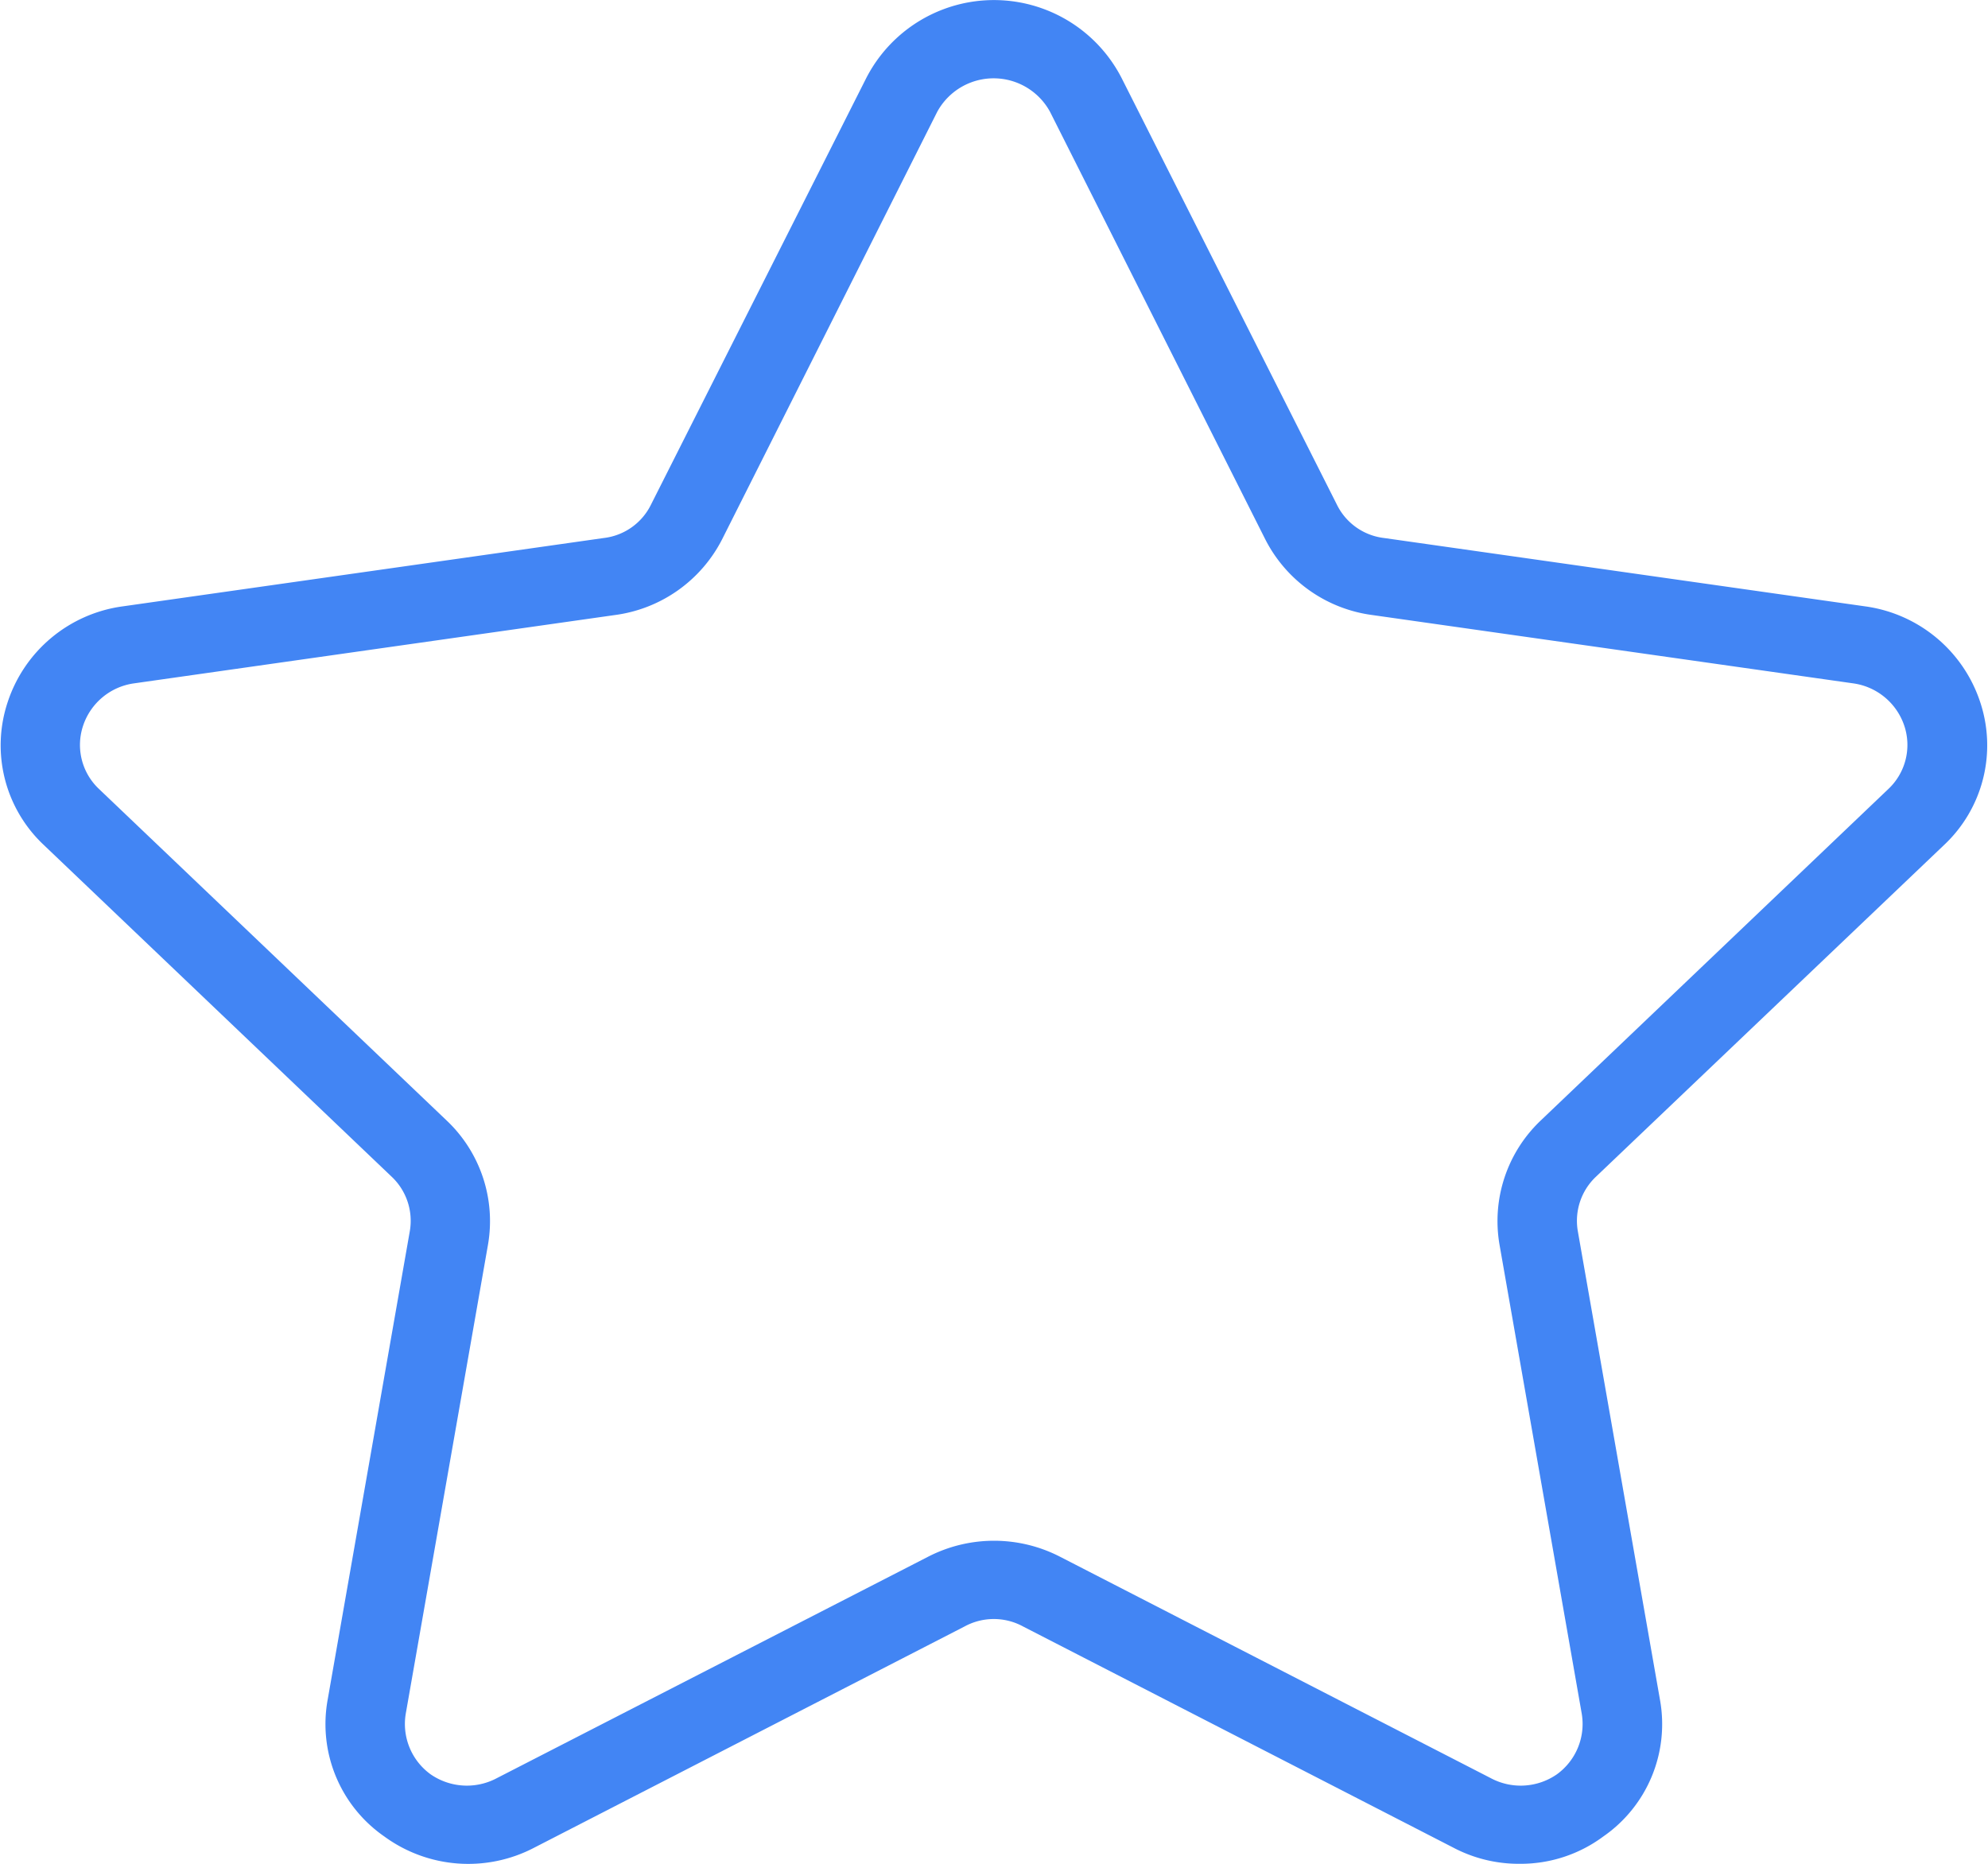 <svg xmlns="http://www.w3.org/2000/svg" width="16" height="15" viewBox="0 0 16 15">
<defs>
    <style>
      .cls-1 {
        fill: #4285f4;
        fill-rule: evenodd;
      }
    </style>
  </defs>
  <path id="star" class="cls-1" d="M167.647,2247.8a1.1,1.1,0,0,0,.29-1.15,1.137,1.137,0,0,0-.926-0.77l-3.871-.55a0.486,0.486,0,0,1-.381-0.27l-1.731-3.43a1.155,1.155,0,0,0-2.057,0l-1.731,3.43a0.486,0.486,0,0,1-.381.27l-3.871.55a1.135,1.135,0,0,0-.926.77,1.1,1.1,0,0,0,.29,1.15l2.8,2.67a0.488,0.488,0,0,1,.146.44l-0.661,3.77a1.1,1.1,0,0,0,.456,1.1,1.145,1.145,0,0,0,1.207.09l3.463-1.78a0.492,0.492,0,0,1,.471,0l3.463,1.78a1.129,1.129,0,0,0,.534.13,1.115,1.115,0,0,0,.673-0.22,1.1,1.1,0,0,0,.456-1.1l-0.661-3.77a0.488,0.488,0,0,1,.146-0.44Zm-3.578,3.22,0.661,3.77a0.5,0.5,0,0,1-.2.49,0.511,0.511,0,0,1-.533.03l-3.463-1.78a1.16,1.16,0,0,0-1.067,0L156,2255.31a0.513,0.513,0,0,1-.534-0.03,0.5,0.5,0,0,1-.2-0.49l0.661-3.77a1.114,1.114,0,0,0-.33-1l-2.8-2.67a0.487,0.487,0,0,1-.128-0.51,0.505,0.505,0,0,1,.408-0.34l3.871-.55a1.136,1.136,0,0,0,.864-0.61l1.731-3.44a0.517,0.517,0,0,1,.908,0l1.732,3.44a1.133,1.133,0,0,0,.863.61l3.871,0.55a0.507,0.507,0,0,1,.409.34,0.487,0.487,0,0,1-.128.51l-2.8,2.67A1.116,1.116,0,0,0,164.069,2251.02Z" transform="translate(-152 -2241)"/>
</svg>
